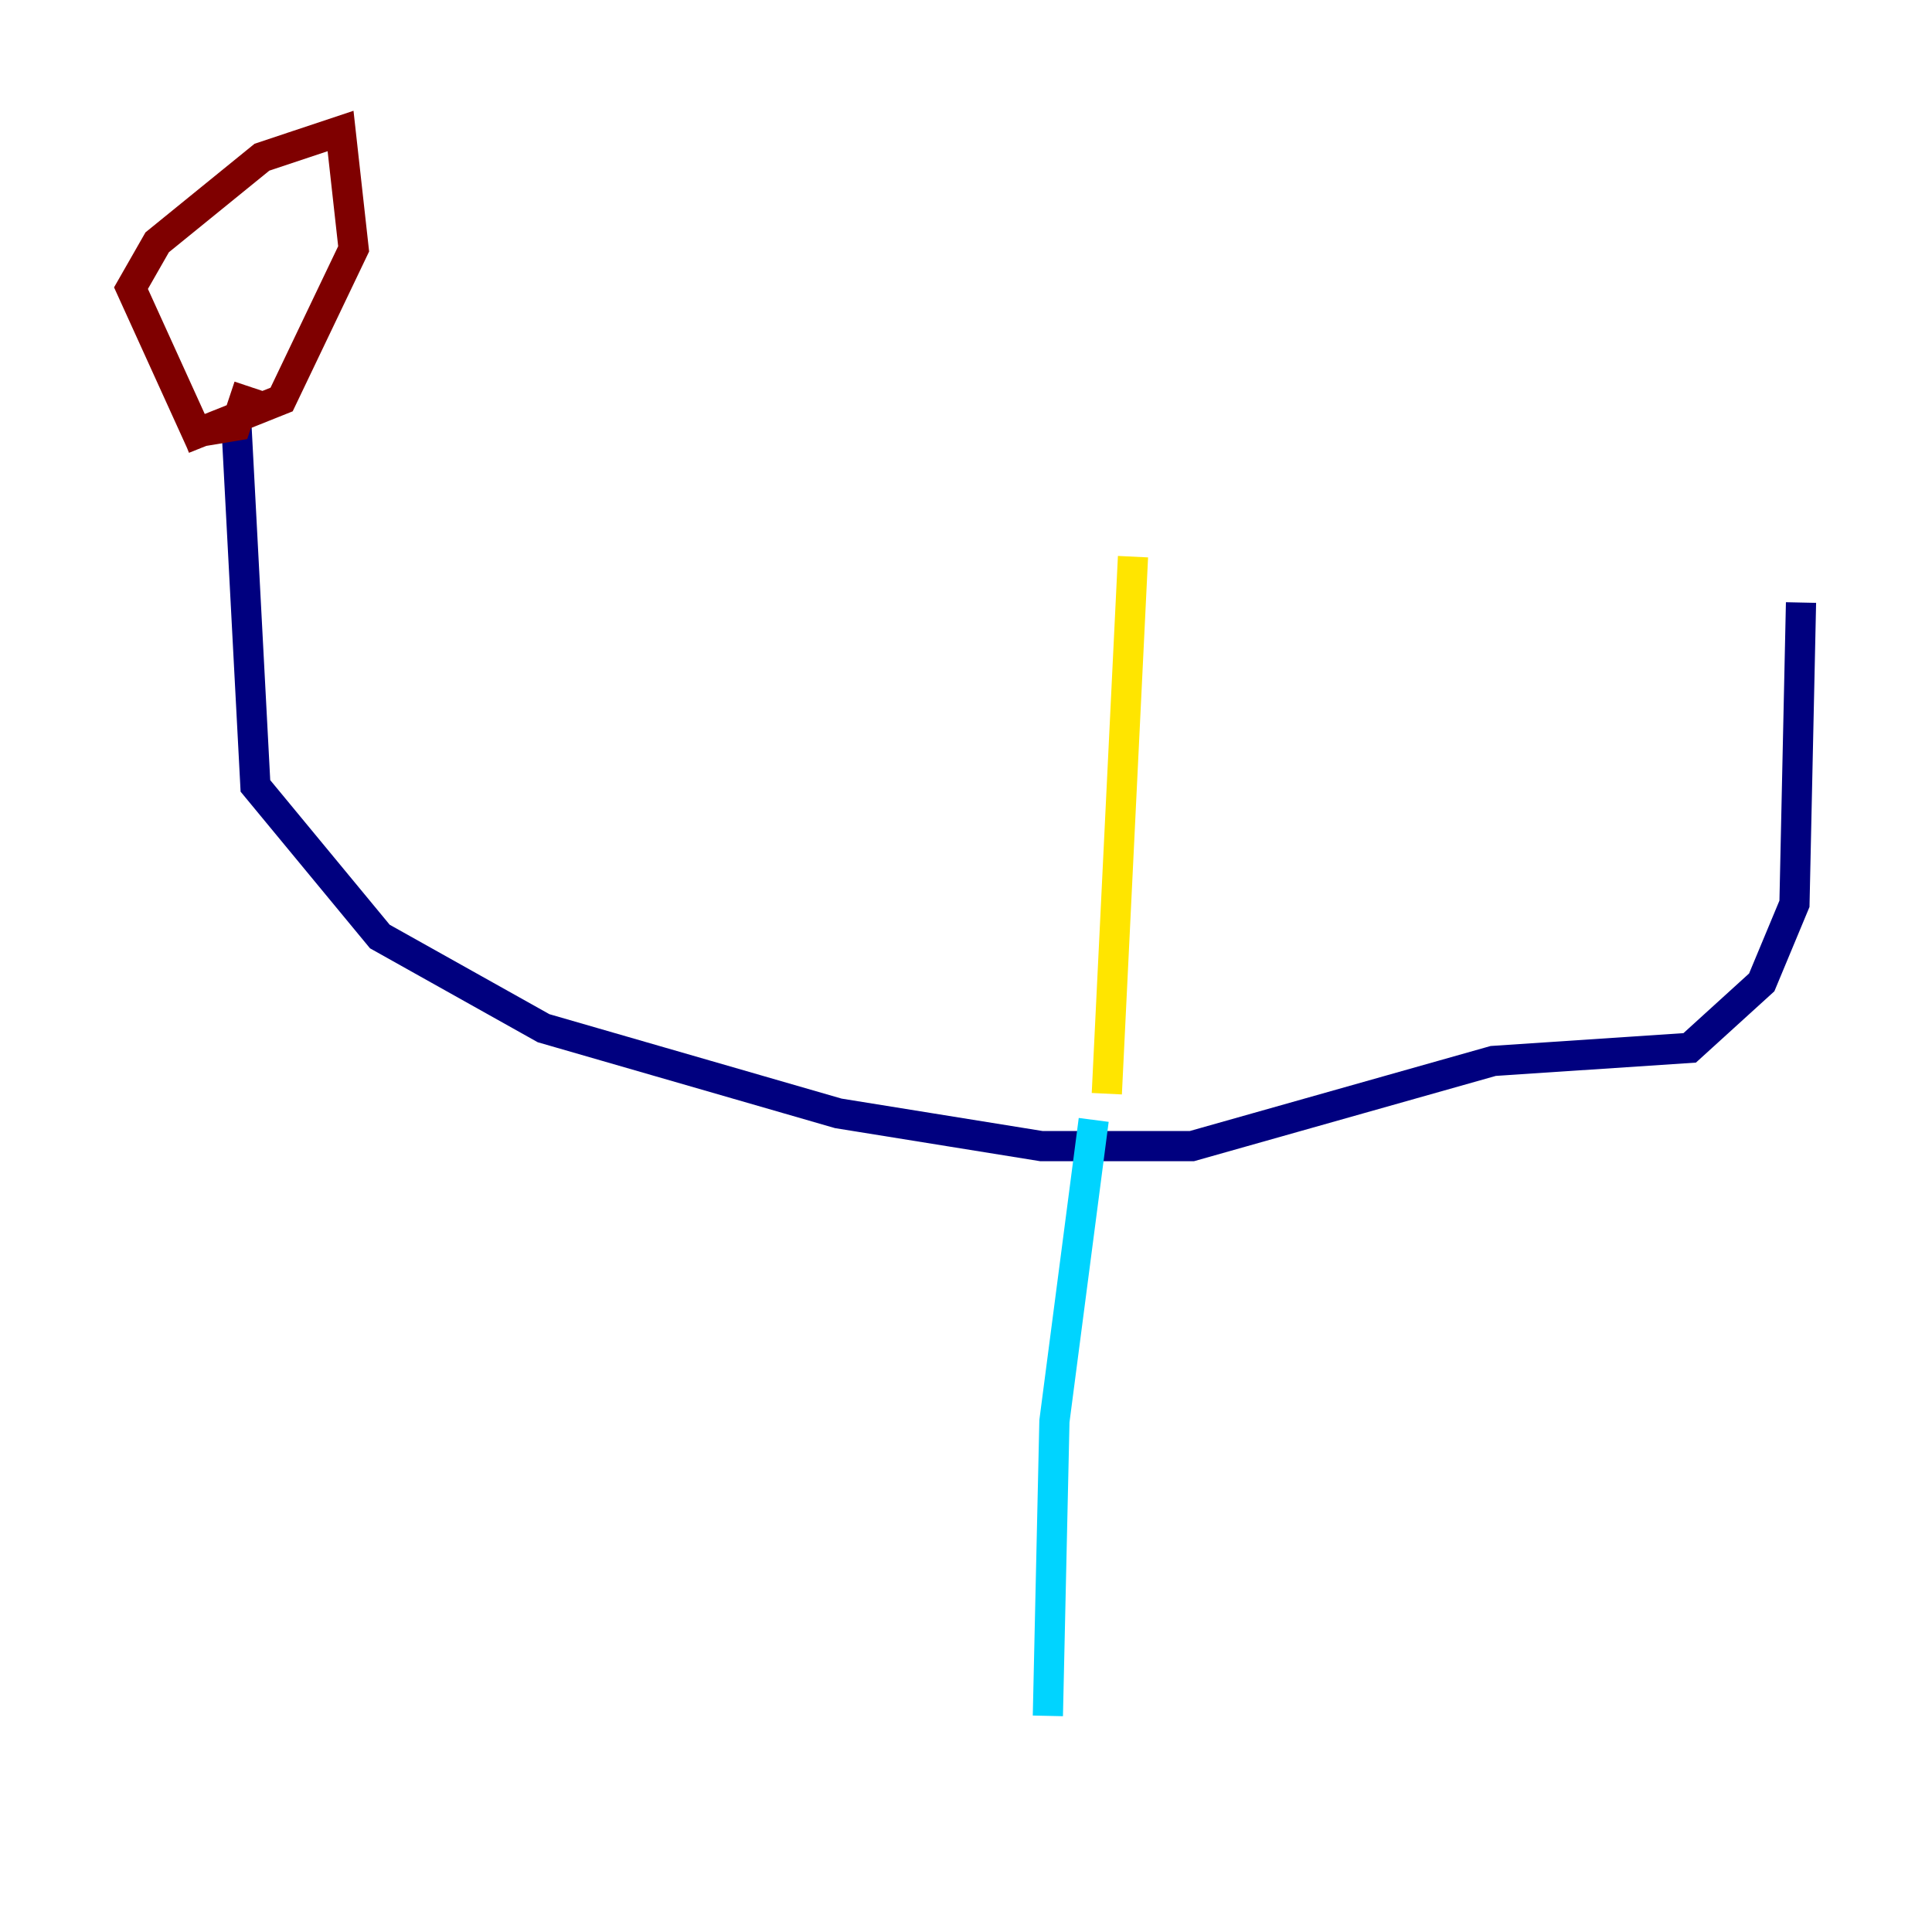 <?xml version="1.0" encoding="utf-8" ?>
<svg baseProfile="tiny" height="128" version="1.2" viewBox="0,0,128,128" width="128" xmlns="http://www.w3.org/2000/svg" xmlns:ev="http://www.w3.org/2001/xml-events" xmlns:xlink="http://www.w3.org/1999/xlink"><defs /><polyline fill="none" points="15.62,27.336 16.922,52.068 25.166,62.047 36.014,68.122 55.539,73.763 68.99,75.932 78.969,75.932 98.929,70.291 111.946,69.424 116.719,65.085 118.888,59.878 119.322,39.919" stroke="#00007f" stroke-width="2" /><polyline fill="none" points="72.461,74.197 69.858,94.156 69.424,113.681" stroke="#00d4ff" stroke-width="2" /><polyline fill="none" points="73.329,72.461 75.064,36.881" stroke="#ffe500" stroke-width="2" /><polyline fill="none" points="16.488,25.6 15.62,28.203 13.017,28.637 8.678,19.091 10.414,16.054 17.356,10.414 22.563,8.678 23.43,16.488 18.658,26.468 12.149,29.071" stroke="#7f0000" stroke-width="2" /></svg>